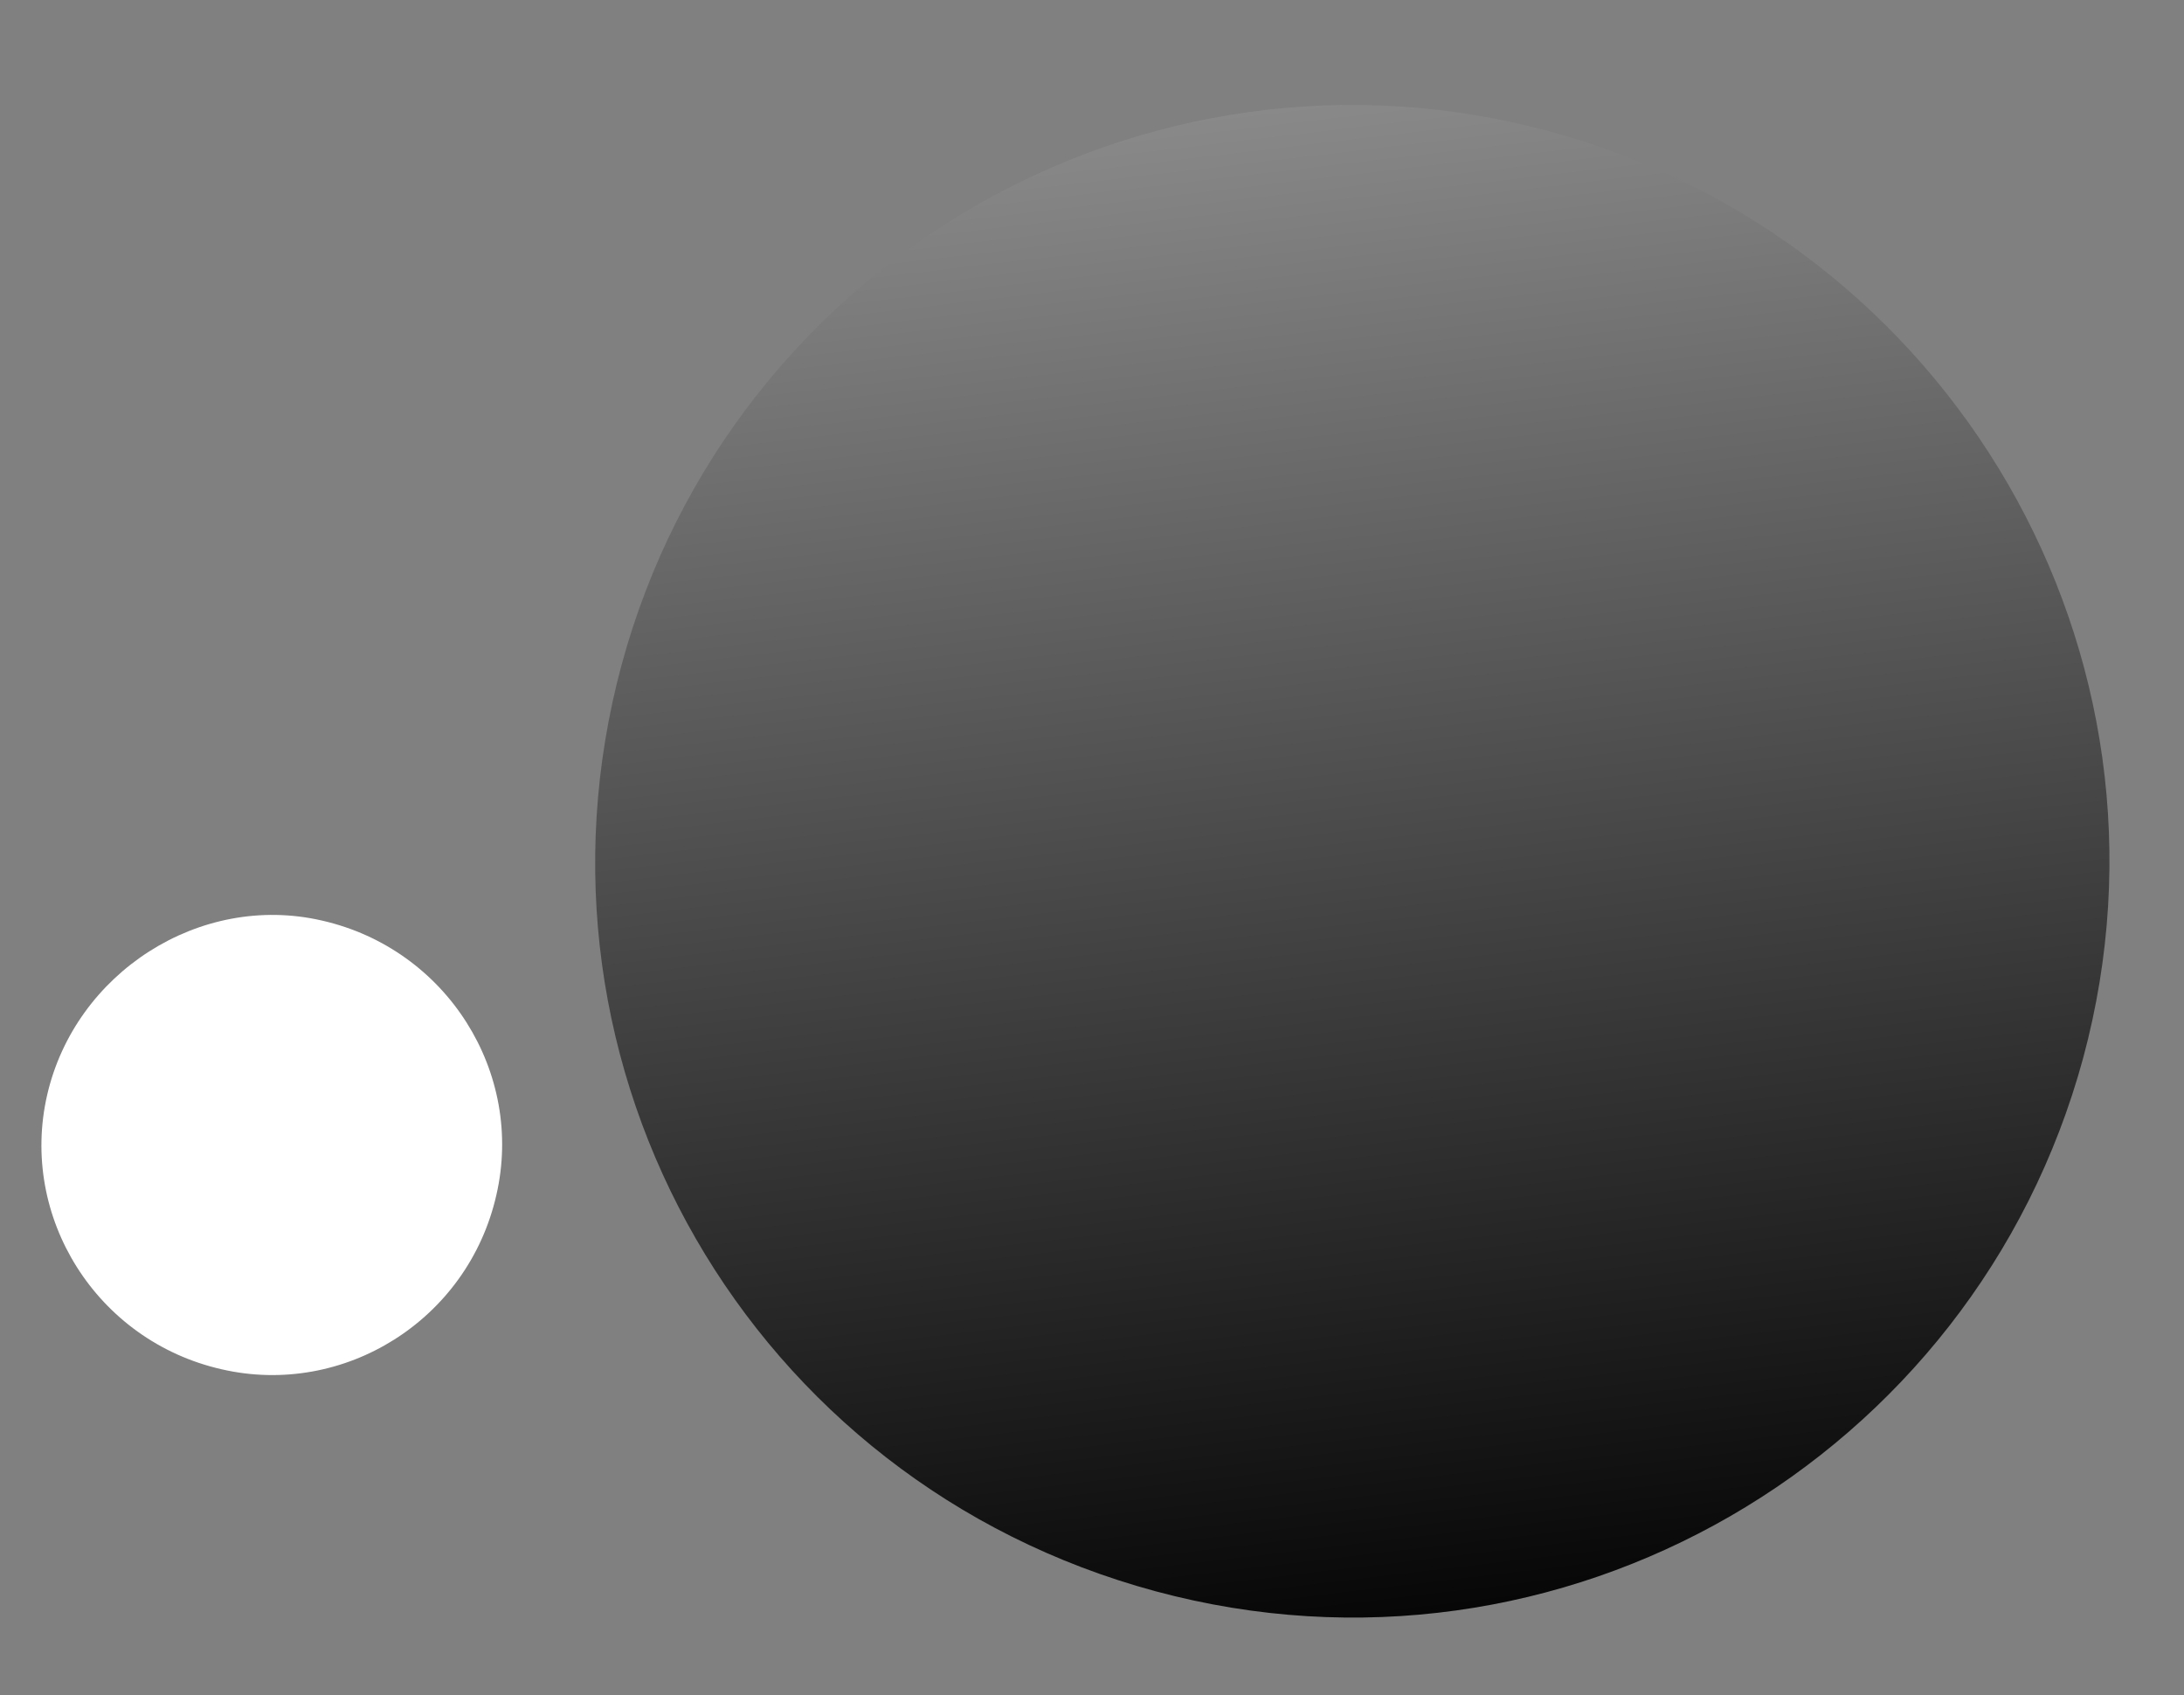 <svg width="67" height="52" viewBox="0 0 67 52" fill="none" xmlns="http://www.w3.org/2000/svg">
<rect x="0" y="0" width="67" height="52" fill="#808080" stroke="none"/>
<path style="mix-blend-mode:screen" d="M63.906 32.455C60.561 44.768 47.872 52.161 35.45 48.81C23.027 45.459 15.719 32.79 19.072 20.382C22.418 8.068 35.106 0.676 47.529 4.027C59.856 7.371 67.259 20.047 63.906 32.455Z" fill="url(#paint0_linear_285_630)"/>
<g style="mix-blend-mode:screen">
<path d="M6.799 42.001C2.957 41.129 0.584 37.324 1.448 33.581C2.313 29.838 6.129 27.373 9.876 28.237C13.718 29.109 16.092 32.914 15.227 36.657C14.355 40.495 10.546 42.865 6.799 42.001Z" fill="white"/>
</g>
<defs>
<linearGradient id="paint0_linear_285_630" x1="36.484" y1="-15.779" x2="44.438" y2="51.868" gradientUnits="userSpaceOnUse">
<stop stop-color="#BFBFBF"/>
<stop offset="1"/>
</linearGradient>
</defs>
</svg>
